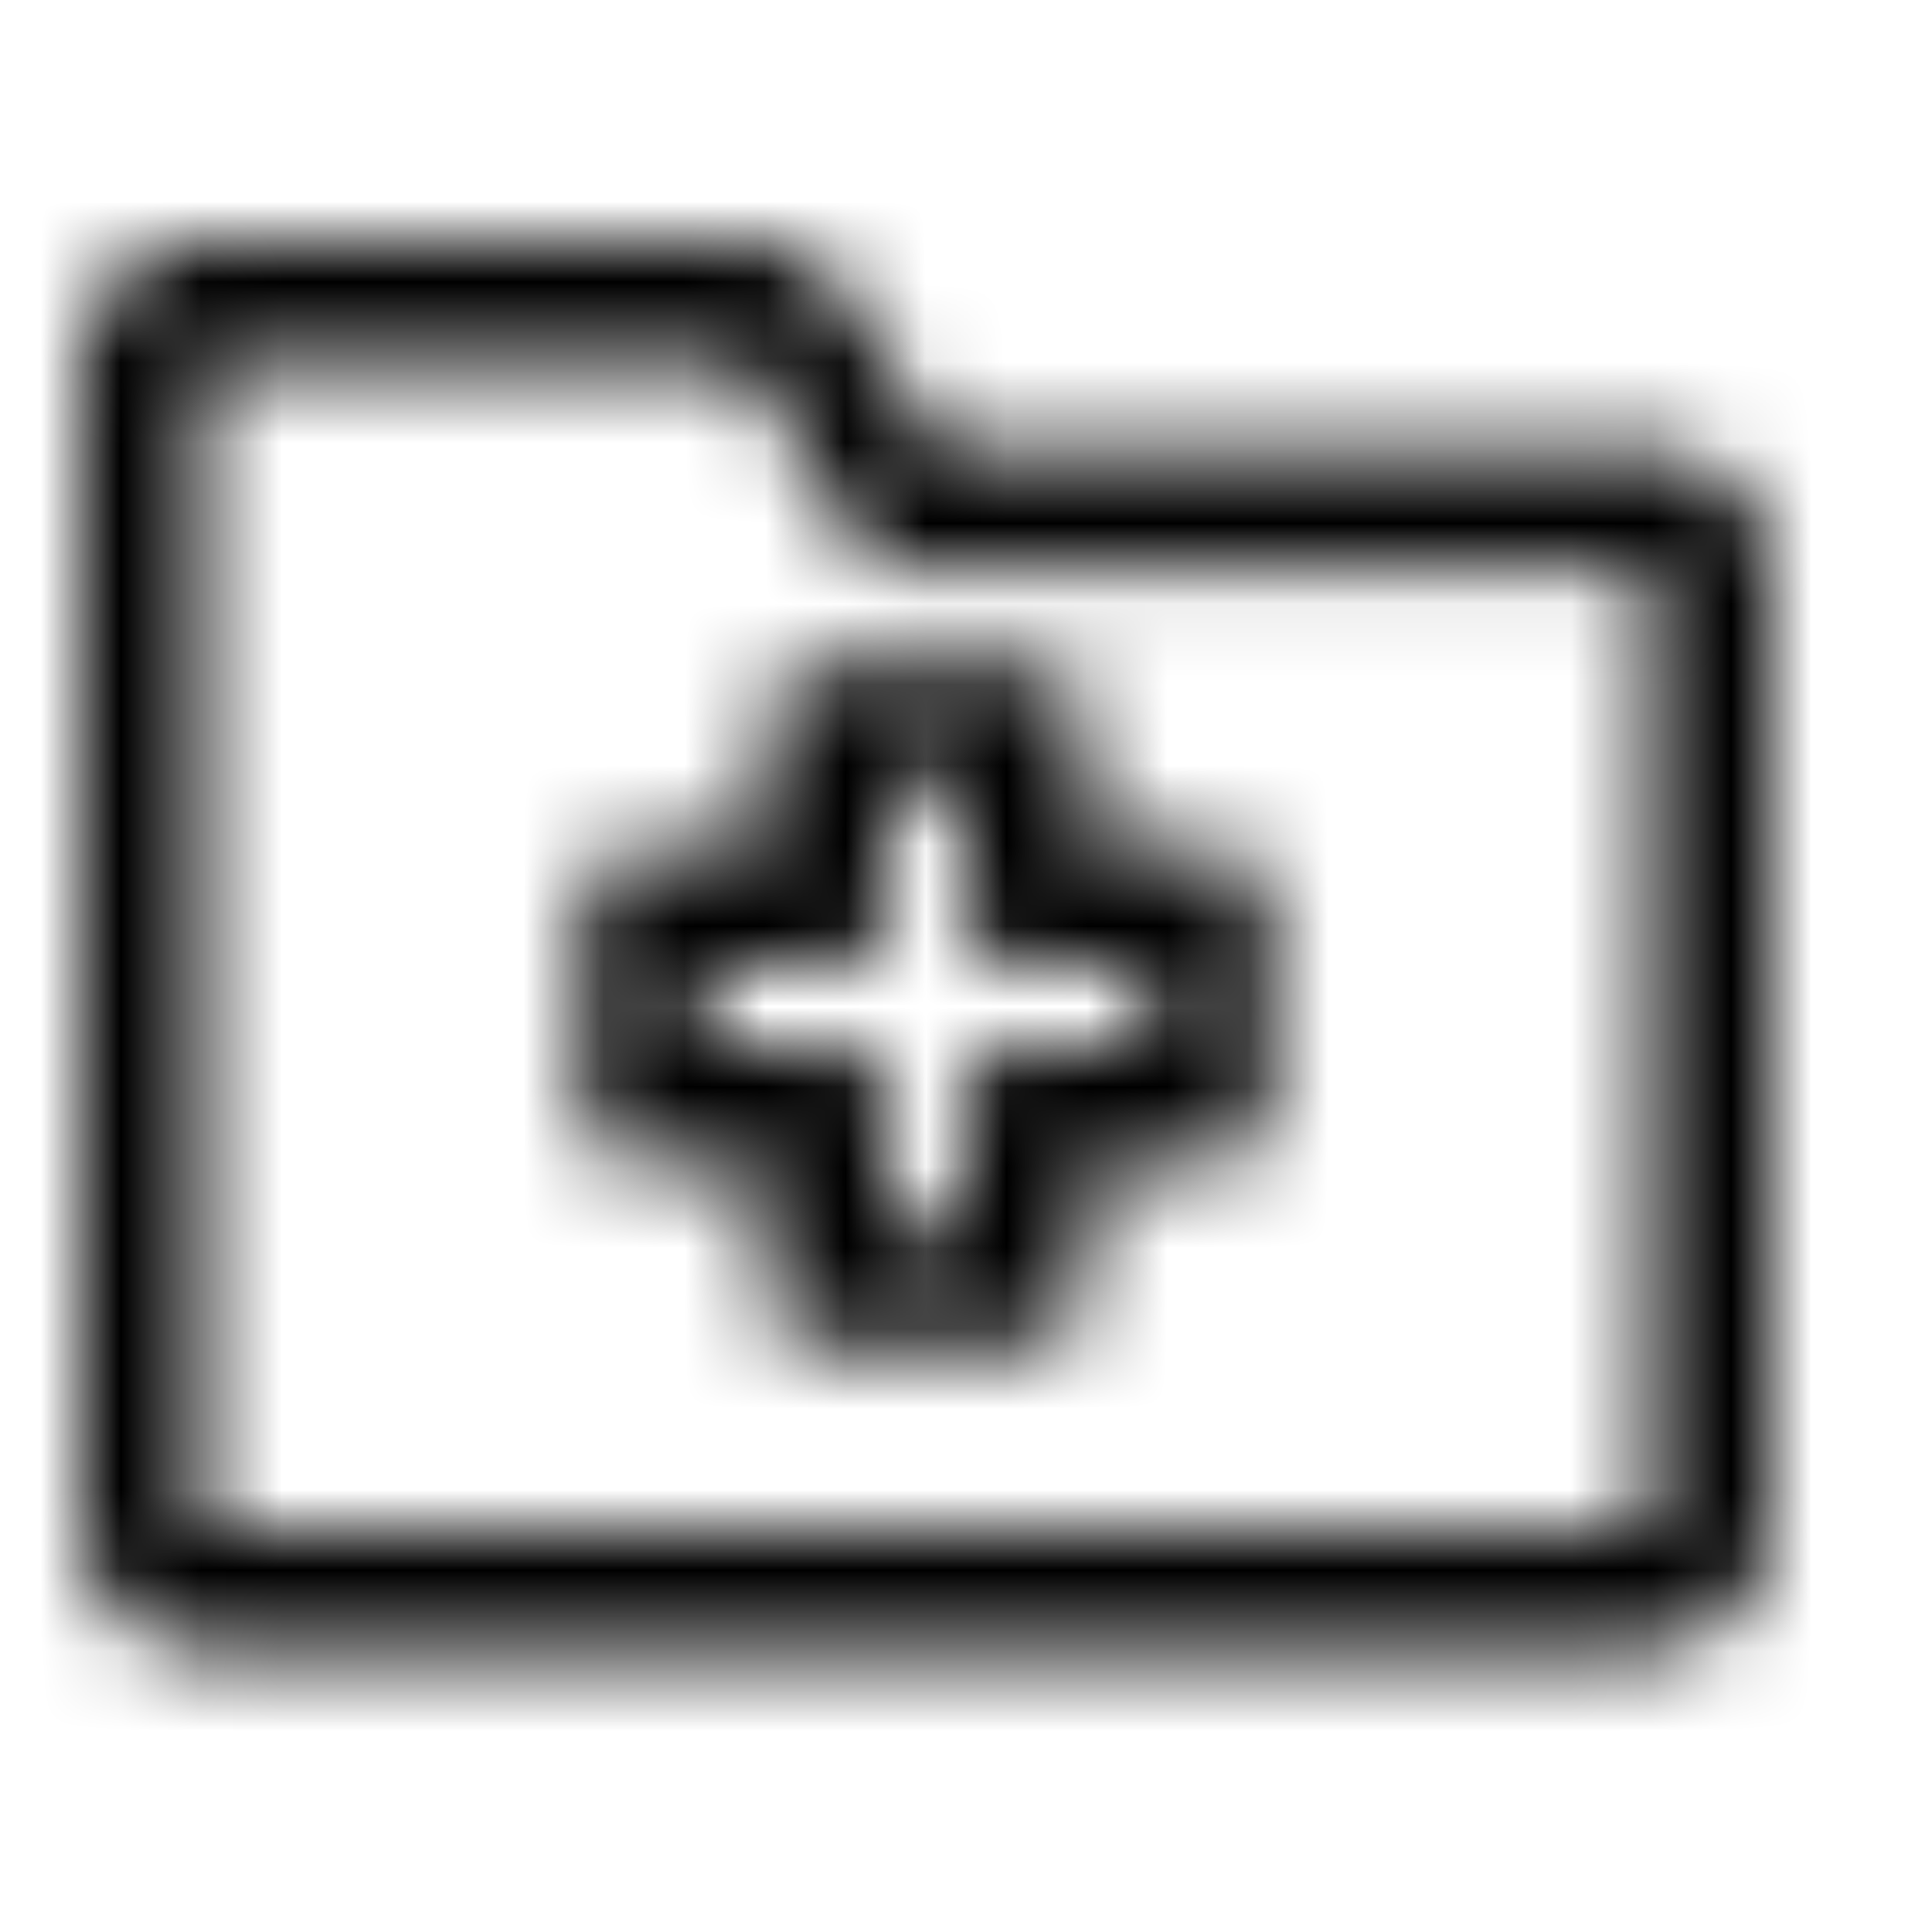 <svg xmlns="http://www.w3.org/2000/svg" fill="none" viewBox="0 0 24 24" class="Icon Icon-sanidad-cuerpos-administrativos"><mask id="opo-mask-17620759" width="21" height="18" x="1" y="3" maskUnits="userSpaceOnUse" style="mask-type:alpha"><path fill="currentColor" fill-rule="evenodd" d="M9.524 9a.75.75 0 0 1 .75-.75h2.452a.75.75 0 0 1 .75.75v1.524H15a.75.75 0 0 1 .75.75v2.452a.75.75 0 0 1-.75.75h-1.524V16a.75.75 0 0 1-.75.75h-2.452a.75.75 0 0 1-.75-.75v-1.524H8a.75.75 0 0 1-.75-.75v-2.452a.75.75 0 0 1 .75-.75h1.524zm1.5.75v1.524a.75.75 0 0 1-.75.75H8.75v.952h1.524a.75.75 0 0 1 .75.75v1.524h.952v-1.524a.75.75 0 0 1 .75-.75h1.524v-.952h-1.524a.75.75 0 0 1-.75-.75V9.75z" clip-rule="evenodd"/><path fill="currentColor" fill-rule="evenodd" d="M1 18.9V4.6A1.6 1.6 0 0 1 2.6 3h6.595a1.6 1.6 0 0 1 1.356.752l1.137 1.82H20.4a1.6 1.6 0 0 1 1.6 1.6V18.9a1.6 1.6 0 0 1-1.6 1.6H2.6A1.6 1.6 0 0 1 1 18.9M2.5 4.6v14.3a.1.1 0 0 0 .1.1h17.8a.1.1 0 0 0 .1-.1V7.171a.1.1 0 0 0-.1-.1h-9.487a.1.1 0 0 1-.085-.047L9.279 4.547a.1.1 0 0 0-.084-.047H2.6a.1.1 0 0 0-.1.1" clip-rule="evenodd"/></mask><g mask="url(#opo-mask-17620759)"><path fill="currentColor" d="M0 0h24v24H0z"/></g></svg>